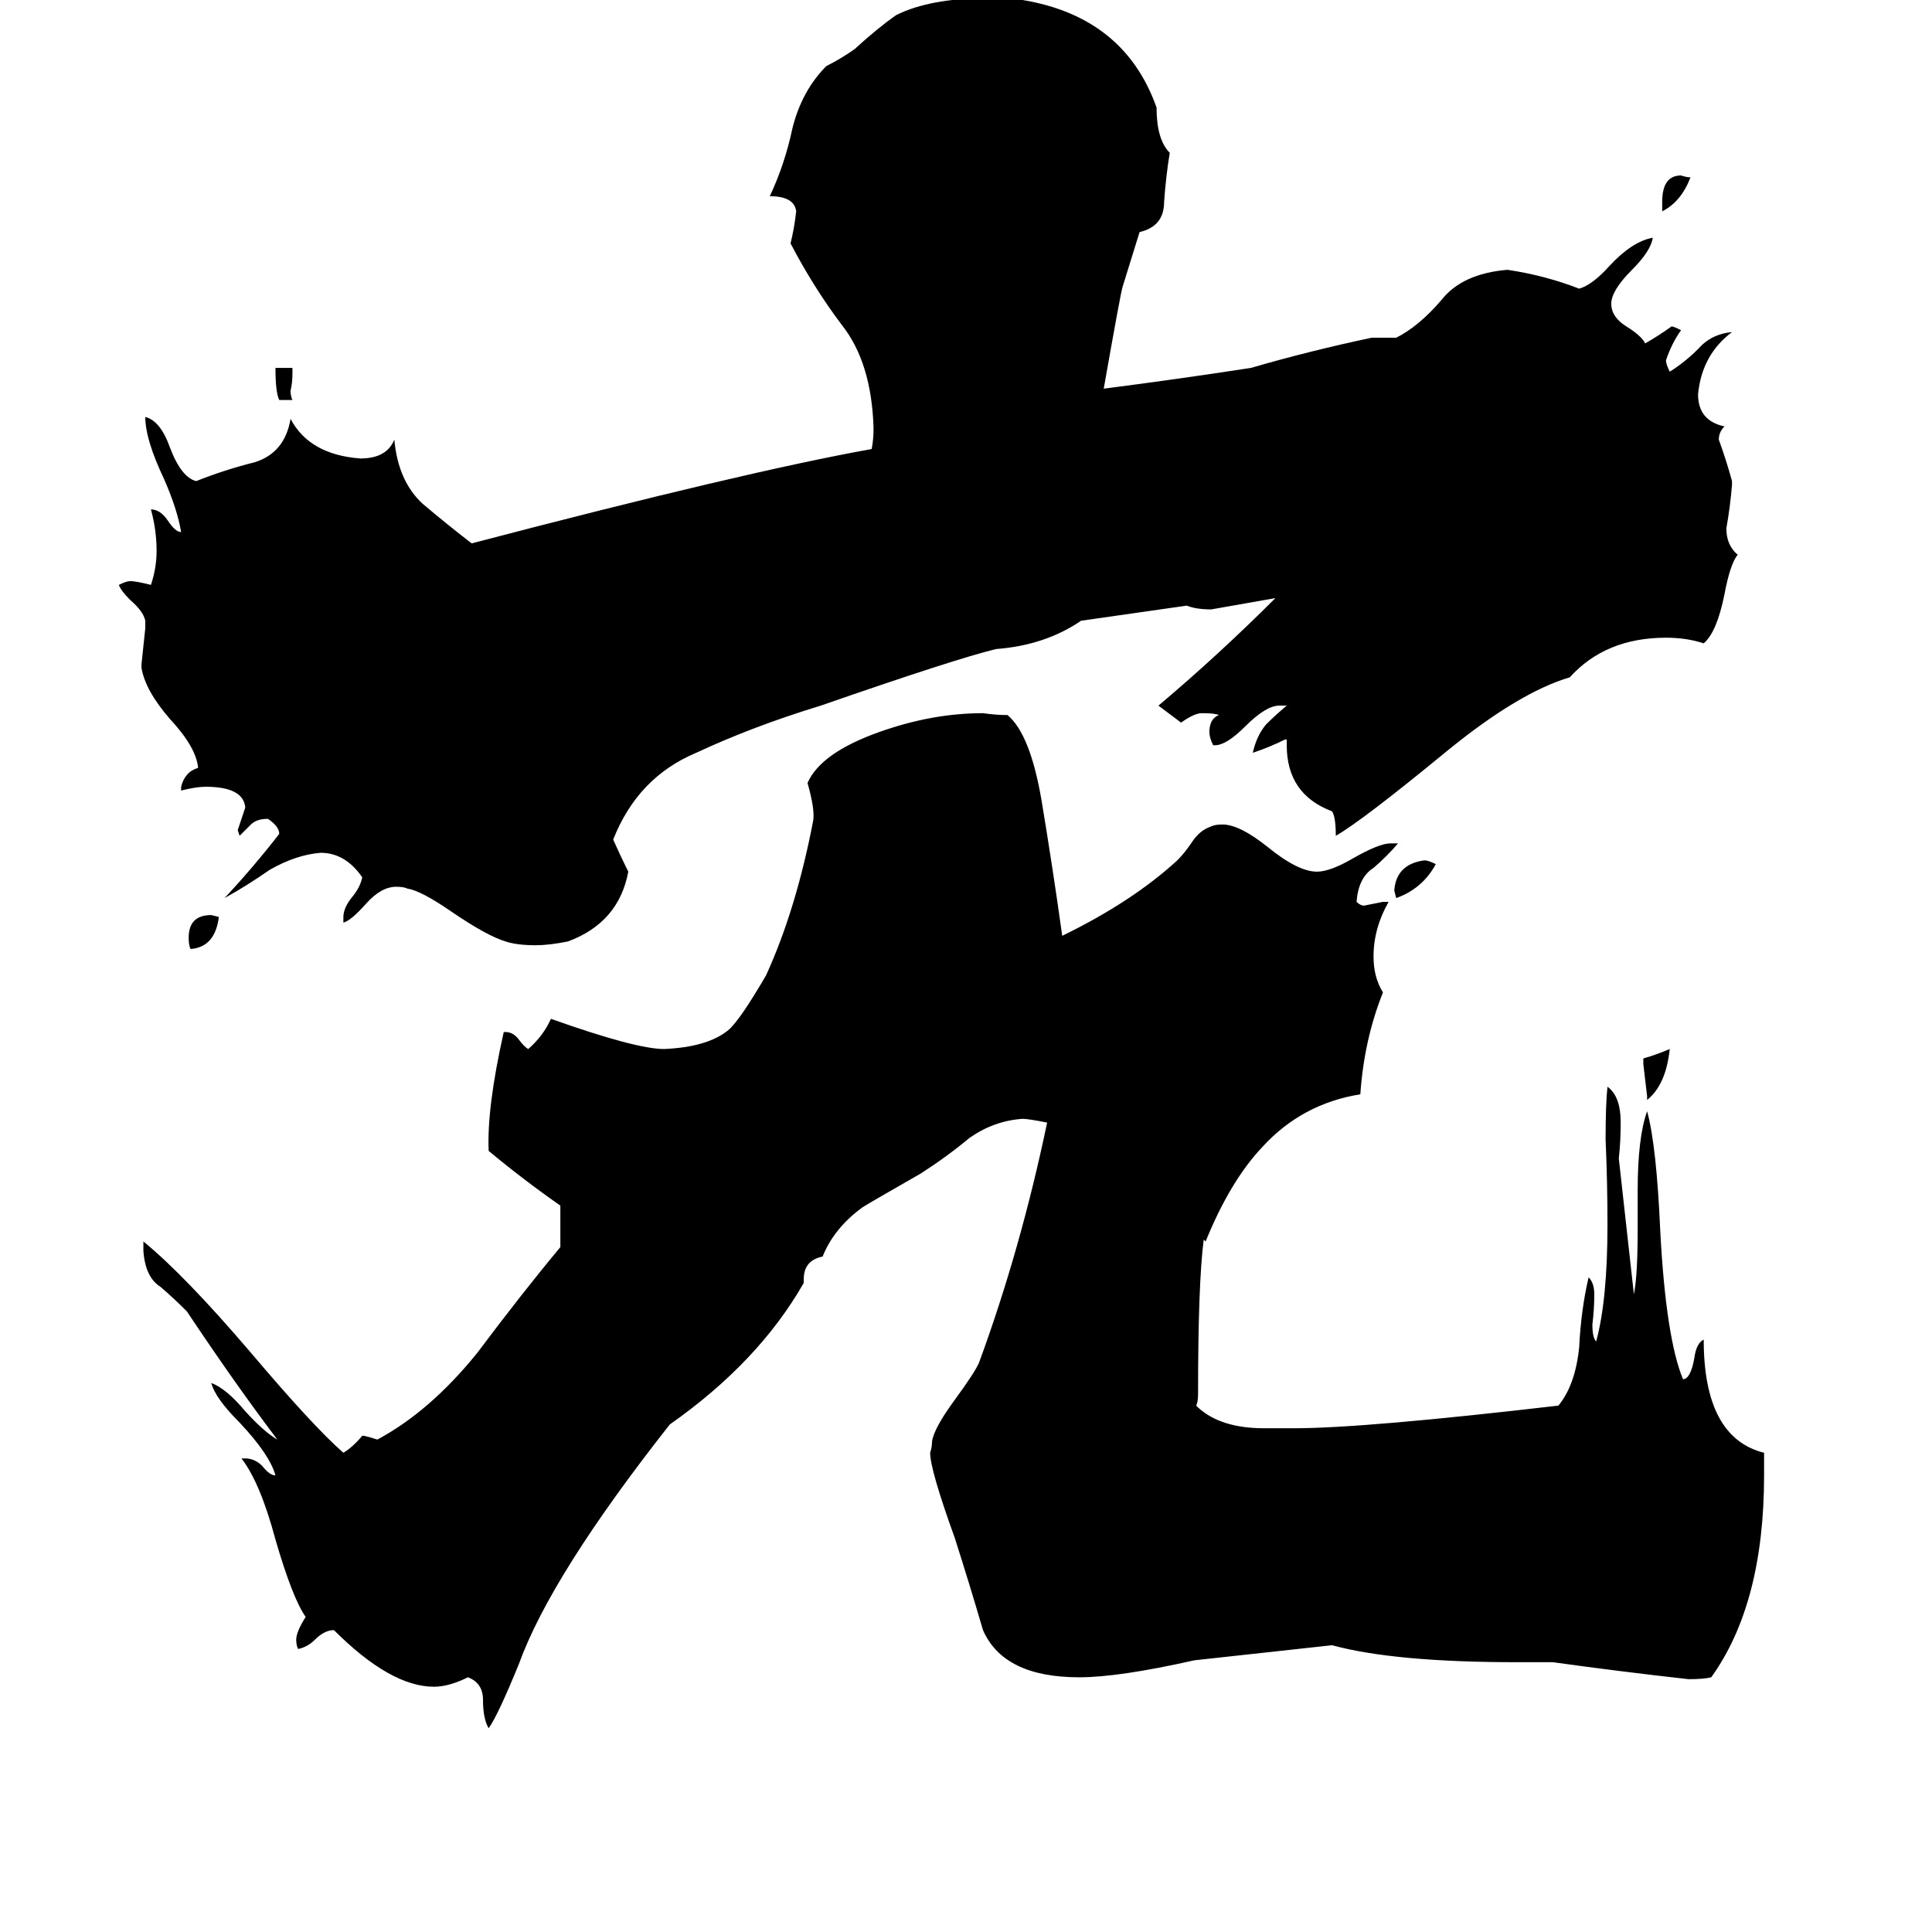 <svg xmlns="http://www.w3.org/2000/svg" viewBox="0 -800 1024 1024">
	<path fill="#000000" d="M116 -314Q114 -298 101 -297Q100 -299 100 -303Q100 -315 112 -315ZM155 -588H148Q146 -592 146 -605H155V-602Q155 -597 154 -593Q154 -590 155 -588ZM573 -471Q554 -458 528 -456Q507 -451 435 -426Q399 -415 369 -401Q338 -388 325 -355Q329 -346 333 -338Q328 -311 301 -301Q291 -299 284 -299Q274 -299 268 -301Q258 -304 239 -317Q223 -328 216 -329Q214 -330 210 -330Q202 -330 194 -321Q186 -312 182 -311V-314Q182 -319 187 -325Q191 -330 192 -335Q183 -348 170 -348Q157 -347 143 -339Q130 -330 119 -324Q134 -340 148 -358Q148 -362 142 -366Q136 -366 133 -363Q130 -360 127 -357L126 -360Q128 -366 130 -372Q129 -383 109 -383Q104 -383 96 -381V-383Q98 -391 105 -393Q104 -404 90 -419Q77 -434 75 -446V-448Q76 -457 77 -467V-471Q76 -476 69 -482Q64 -487 63 -490Q67 -492 69 -492Q72 -492 80 -490Q83 -499 83 -508Q83 -519 80 -530Q85 -530 89 -524Q93 -518 96 -518Q94 -530 87 -546Q77 -567 77 -579Q85 -577 90 -563Q96 -547 104 -545Q119 -551 135 -555Q151 -560 154 -578Q164 -559 191 -557Q205 -557 209 -567Q211 -545 224 -533Q237 -522 250 -512Q395 -550 462 -562Q463 -567 463 -573Q462 -608 446 -628Q431 -648 419 -671Q421 -679 422 -688Q421 -696 408 -696Q416 -713 420 -732Q425 -752 438 -765Q446 -769 453 -774Q465 -785 475 -792Q493 -801 524 -801Q536 -801 542 -800Q596 -791 613 -743Q613 -726 620 -719Q618 -707 617 -693Q617 -680 604 -677L595 -648Q594 -645 585 -594Q624 -599 663 -605Q694 -614 727 -621H740Q752 -627 764 -641Q775 -655 799 -657Q819 -654 837 -647Q844 -649 853 -659Q865 -672 876 -674Q875 -667 865 -657Q854 -646 854 -639Q854 -632 862 -627Q870 -622 872 -618Q879 -622 886 -627Q887 -627 891 -625Q886 -618 883 -609Q883 -607 885 -603Q893 -608 900 -615Q907 -623 918 -624Q902 -612 900 -591Q900 -577 914 -574Q911 -571 911 -567Q915 -556 918 -545V-543Q917 -531 915 -520Q915 -511 921 -506Q917 -501 914 -485Q910 -465 903 -459Q894 -462 883 -462Q851 -462 832 -441Q805 -433 767 -402Q722 -365 708 -357Q708 -367 706 -370Q682 -379 682 -405V-408H681Q673 -404 664 -401Q666 -410 671 -416Q676 -421 682 -426H678Q671 -426 660 -415Q650 -405 644 -405H643Q641 -409 641 -412Q641 -419 646 -421Q644 -422 637 -422Q633 -422 626 -417L614 -426Q646 -453 676 -483Q659 -480 642 -477Q634 -477 629 -479ZM885 -244Q883 -225 873 -217V-219Q872 -227 871 -236V-239Q878 -241 885 -244ZM761 -342Q754 -329 740 -324L739 -328Q740 -342 755 -344Q757 -344 761 -342ZM896 -706Q891 -693 881 -688V-693Q881 -707 891 -707Q894 -706 896 -706ZM638 -143Q635 -120 635 -61Q635 -57 634 -55L635 -54Q647 -43 670 -43H686Q723 -43 826 -55Q835 -66 837 -86Q838 -106 842 -123Q845 -120 845 -114Q845 -106 844 -98Q844 -91 846 -89Q852 -111 852 -151Q852 -173 851 -196Q851 -215 852 -224Q859 -219 859 -205Q859 -195 858 -186Q862 -150 866 -114Q868 -124 868 -148V-169Q868 -197 873 -211Q878 -193 880 -147Q883 -91 892 -69Q896 -69 898 -80Q899 -88 903 -90Q903 -38 935 -30V-18Q935 50 907 89Q903 90 895 90Q859 86 823 81H804Q739 81 706 72L633 80Q593 89 572 89Q532 89 521 64Q514 40 506 15Q493 -21 493 -30Q494 -33 494 -36Q495 -43 506 -58Q517 -73 519 -78Q541 -138 555 -205Q545 -207 542 -207Q527 -206 514 -197Q502 -187 488 -178Q460 -162 457 -160Q442 -149 436 -134Q426 -132 426 -122V-120Q402 -78 355 -45Q292 35 275 82Q264 109 259 116Q256 111 256 101Q256 92 248 89Q238 94 230 94Q207 94 177 64Q172 64 167 69Q163 73 158 74Q157 72 157 69Q157 65 162 57Q155 47 146 16Q138 -14 128 -27H130Q135 -27 139 -23Q143 -18 146 -18Q143 -29 127 -46Q114 -59 112 -67Q120 -64 130 -52Q140 -41 147 -37Q125 -66 99 -105Q92 -112 85 -118Q77 -123 76 -137V-142Q98 -124 133 -83Q166 -44 182 -30Q187 -33 192 -39H193Q197 -38 200 -37Q228 -52 253 -83Q277 -115 297 -139V-161Q277 -175 259 -190Q258 -213 267 -253H268Q272 -253 275 -249Q278 -245 280 -244Q288 -251 292 -260Q337 -244 352 -244Q375 -245 386 -254Q392 -259 406 -283Q422 -318 431 -365Q432 -371 428 -385Q435 -401 466 -412Q494 -422 521 -422Q528 -421 534 -421Q546 -411 552 -376Q558 -340 563 -304Q600 -322 624 -344Q628 -348 632 -354Q636 -360 642 -362Q644 -363 648 -363Q657 -363 672 -351Q688 -338 698 -338Q705 -338 717 -345Q731 -353 737 -353H741Q735 -346 728 -340Q720 -335 719 -322Q721 -320 723 -320Q728 -321 733 -322H736Q728 -308 728 -293Q728 -282 733 -274Q723 -249 721 -220Q690 -215 669 -192Q652 -174 639 -142Z"/>
</svg>
